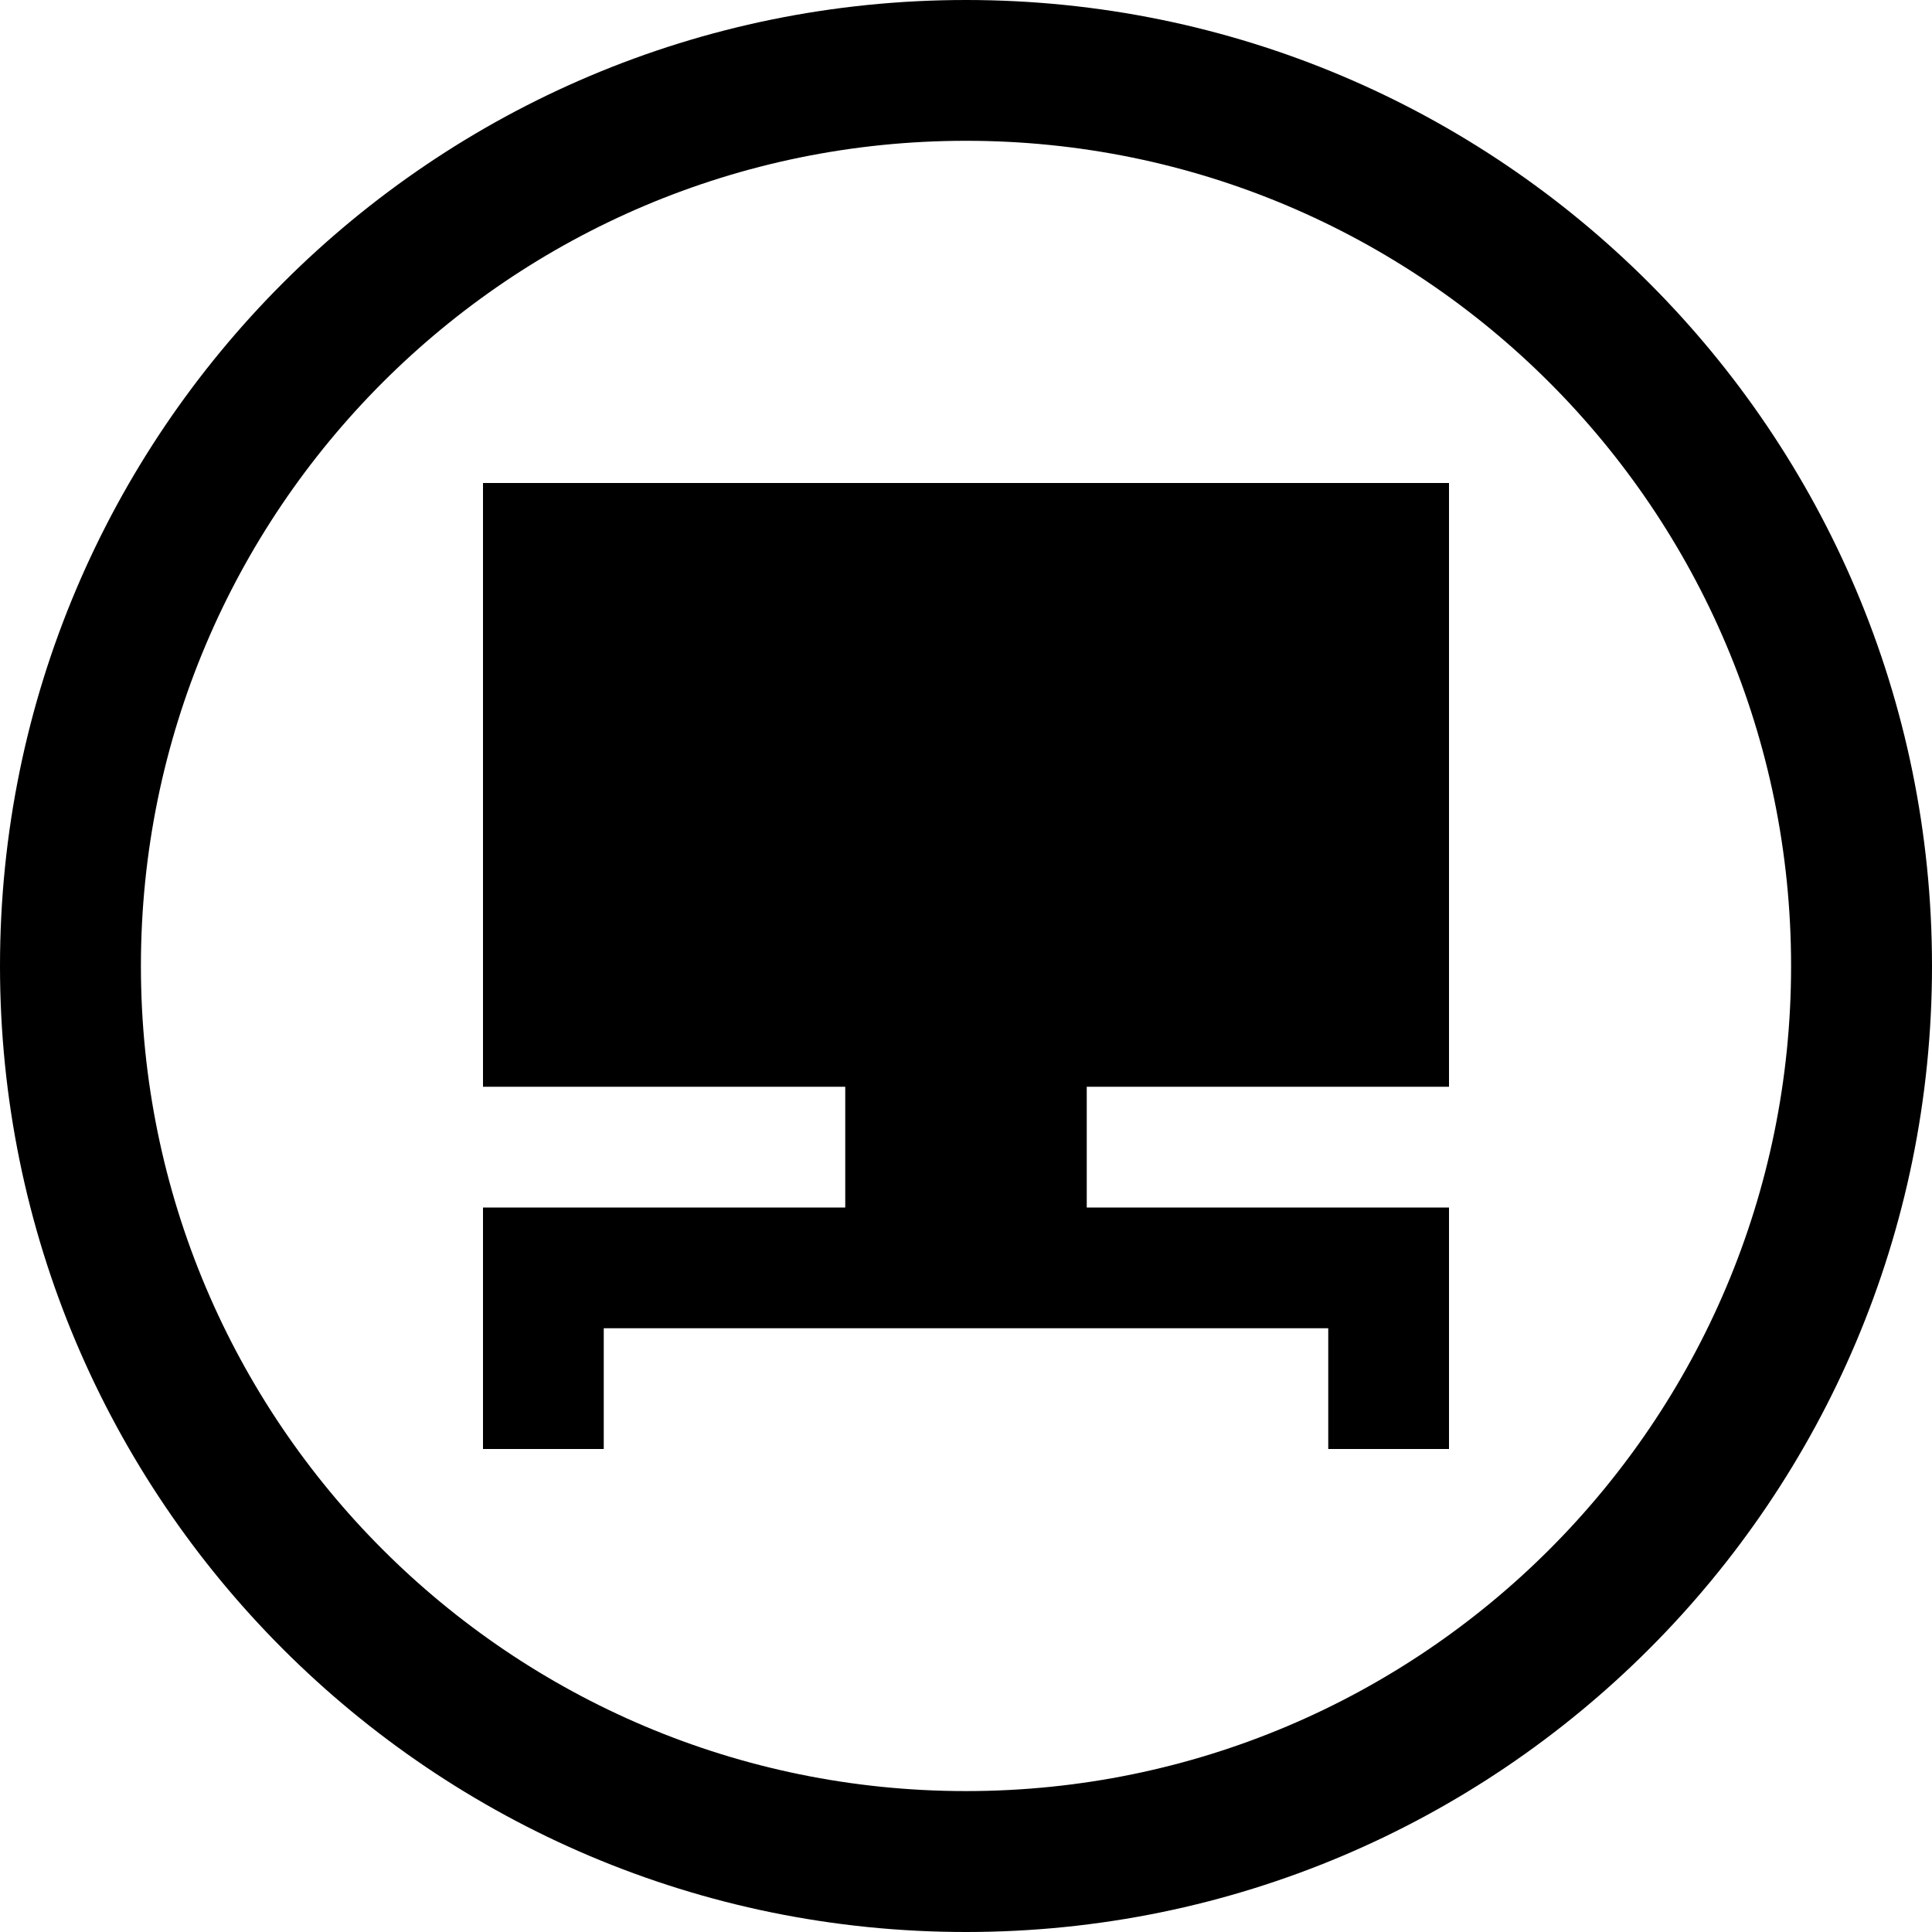 <svg xmlns="http://www.w3.org/2000/svg" xmlns:xlink="http://www.w3.org/1999/xlink" preserveAspectRatio="xMidYMid" width="16" height="16" viewBox="0 0 16 16">
  <defs>
    <style>
      .cls-1 {
        fill: #2e3f58;
        fill-rule: evenodd;
      }
    </style>
  </defs>
  <path d="M8.000,16.000 C3.582,16.000 -0.000,12.418 -0.000,8.000 C-0.000,3.581 3.582,-0.000 8.000,-0.000 C12.418,-0.000 16.000,3.581 16.000,8.000 C16.000,12.418 12.418,16.000 8.000,16.000 ZM8.000,1.166 C4.226,1.166 1.167,4.226 1.167,8.000 C1.167,11.774 4.226,14.833 8.000,14.833 C11.774,14.833 14.833,11.774 14.833,8.000 C14.833,4.226 11.774,1.166 8.000,1.166 ZM11.000,11.000 L9.000,11.000 L7.000,11.000 L5.000,11.000 L5.000,12.000 L4.000,12.000 L4.000,11.000 L4.000,10.000 L7.000,10.000 L7.000,9.000 L4.000,9.000 L4.000,4.000 L12.000,4.000 L12.000,9.000 L9.000,9.000 L9.000,10.000 L12.000,10.000 L12.000,11.000 L12.000,12.000 L11.000,12.000 L11.000,11.000 Z" />
</svg>
